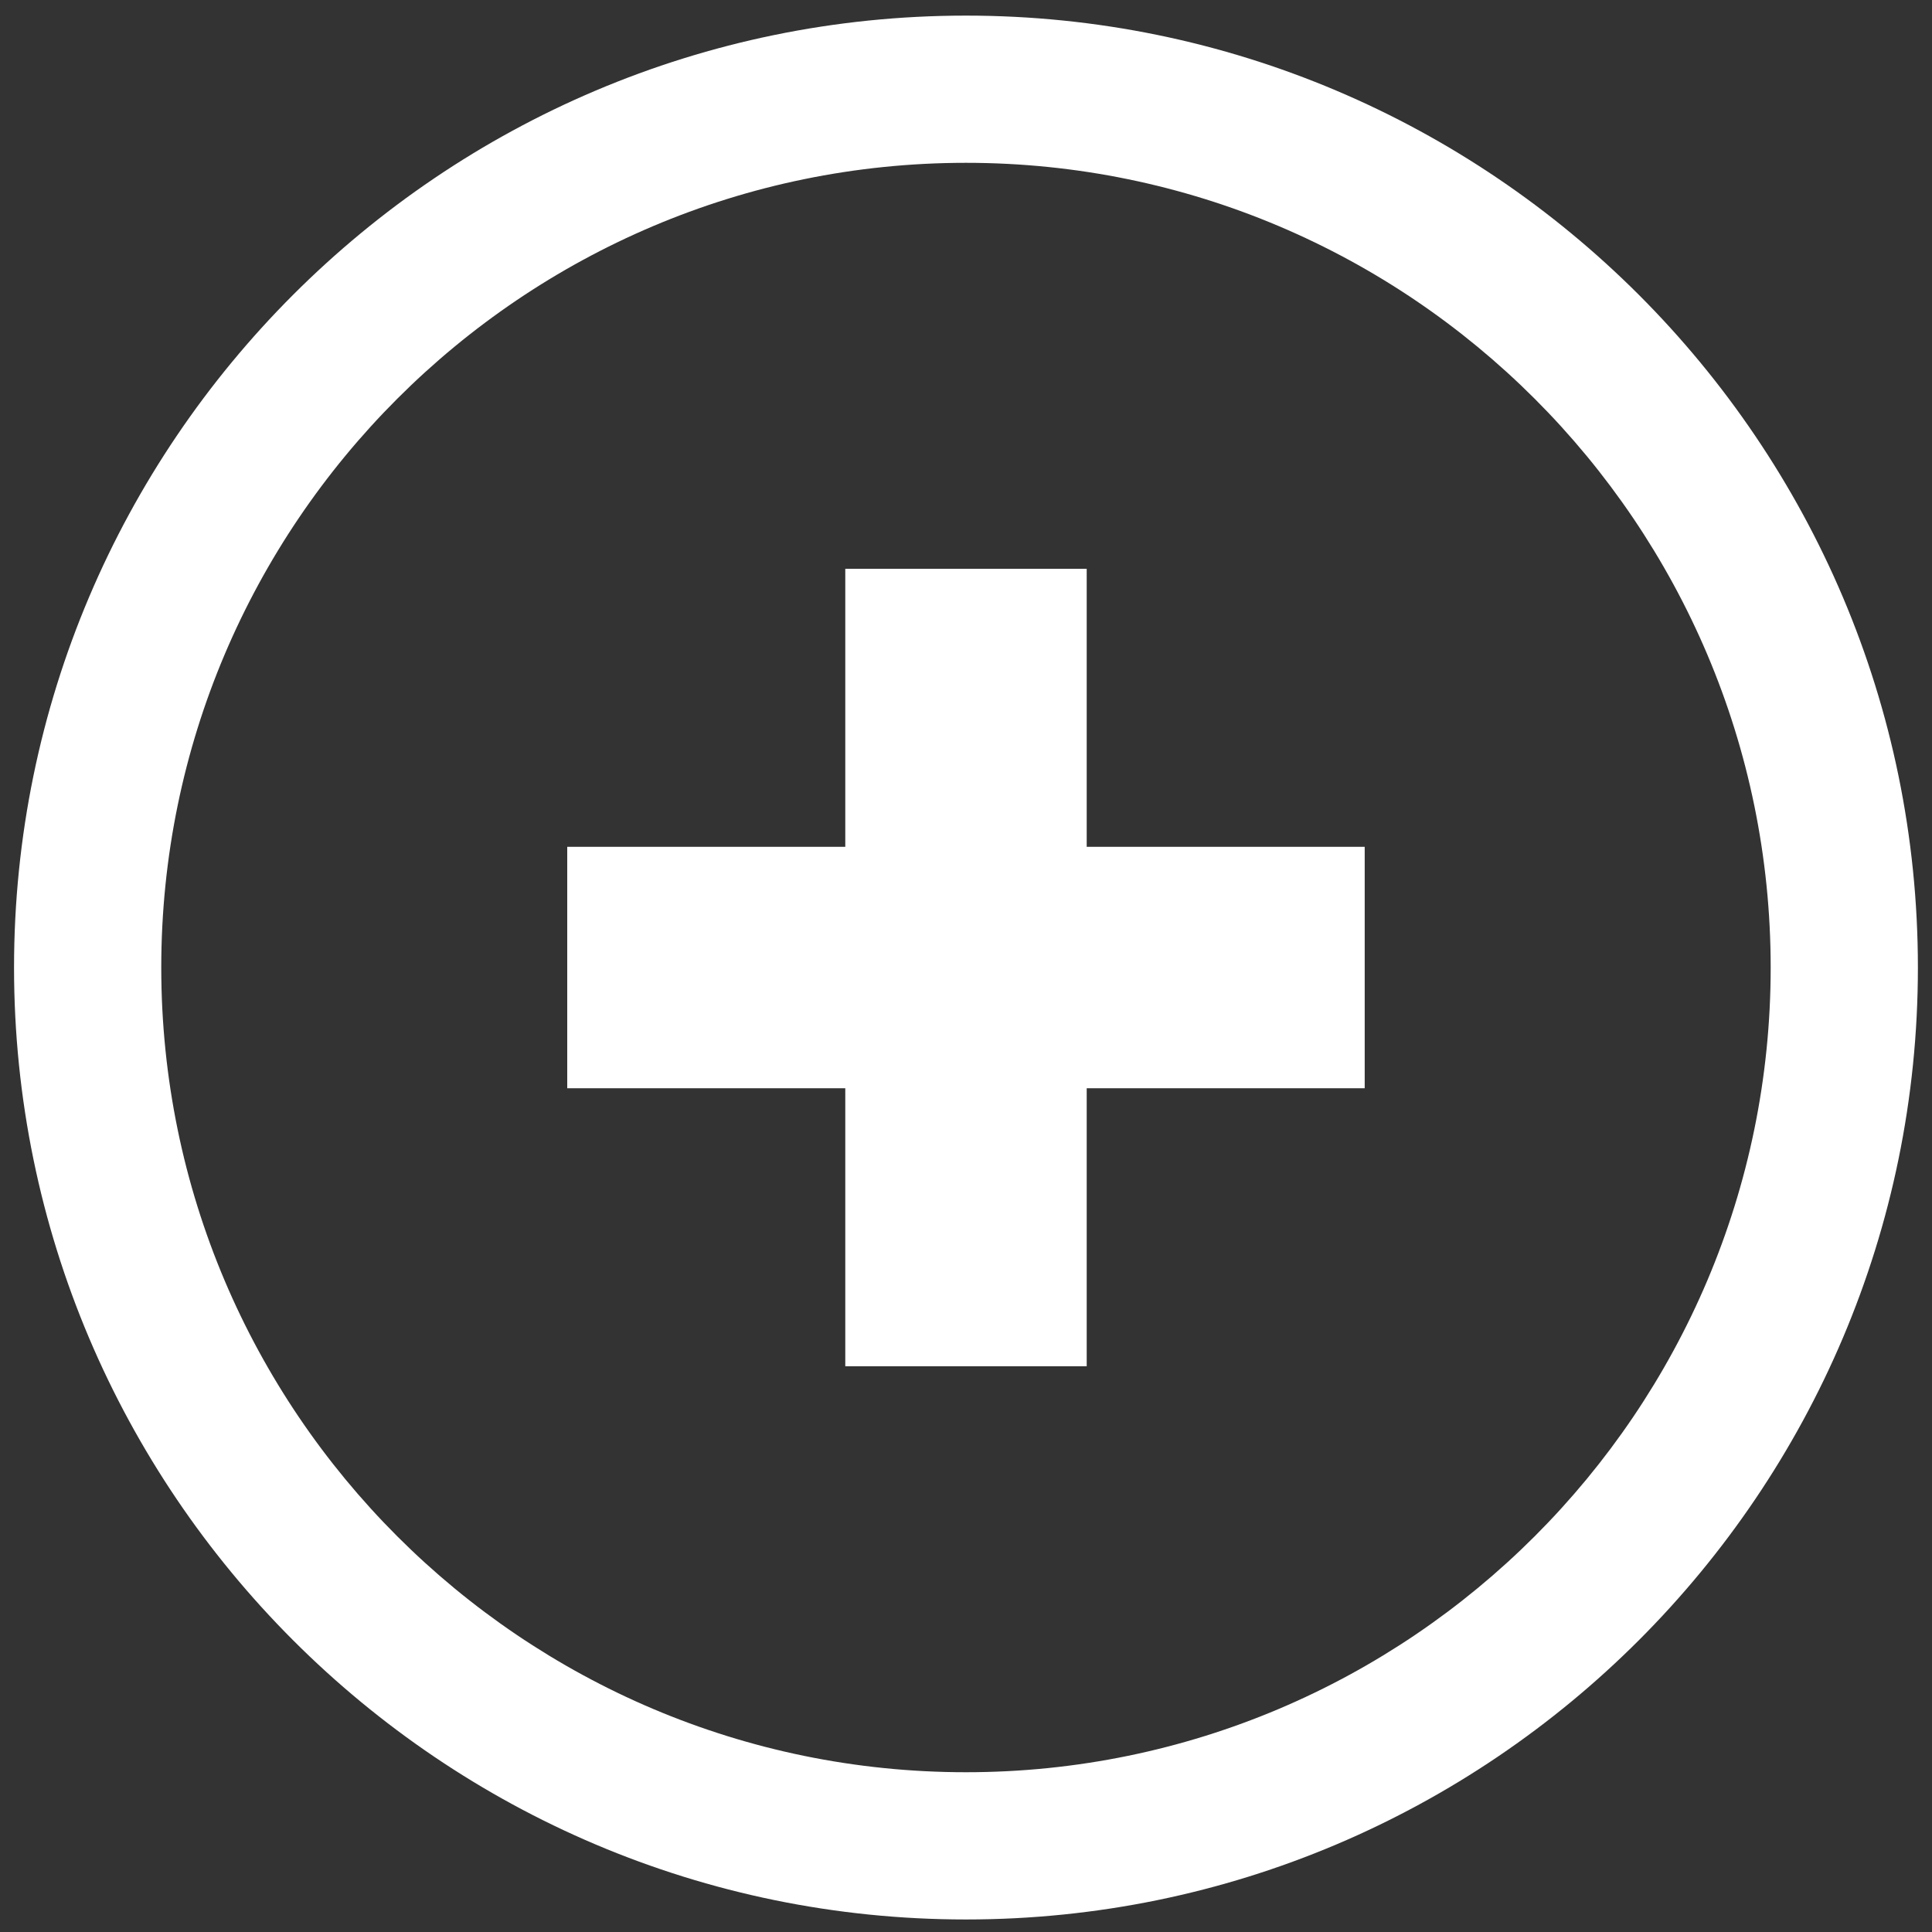 <?xml version="1.0" encoding="utf-8"?>
<!-- Generator: Adobe Illustrator 15.1.0, SVG Export Plug-In . SVG Version: 6.00 Build 0)  -->
<!DOCTYPE svg PUBLIC "-//W3C//DTD SVG 1.1 Basic//EN" "http://www.w3.org/Graphics/SVG/1.1/DTD/svg11-basic.dtd">
<svg version="1.1" baseProfile="basic" id="Layer_1"
	 xmlns="http://www.w3.org/2000/svg" xmlns:xlink="http://www.w3.org/1999/xlink" x="0px" y="0px" width="512px" height="512px"
	 viewBox="0 0 512 512" xml:space="preserve">
<rect x="0" y="0" width="512" height="512" fill="#333333" stroke="none"/>
<g>
	<path fill="#FFFFFF" d="M255.992,508.68c-139.102,0-252.271-113.176-252.271-252.274c0-139.102,113.17-252.269,252.271-252.269
		s252.271,113.167,252.271,252.269C508.264,395.504,395.094,508.68,255.992,508.68z M255.992,43.149
		c-117.588,0-213.256,95.667-213.256,213.256c0,117.592,95.667,213.254,213.256,213.254c117.589,0,213.256-95.662,213.256-213.254
		C469.248,138.817,373.581,43.149,255.992,43.149z"/>
</g>
<g>
	<g>
		<rect x="224.008" y="150.738" fill="#FFFFFF" width="63.98" height="211.333"/>
	</g>
	<g>
		<rect x="150.324" y="224.415" fill="#FFFFFF" width="211.336" height="63.983"/>
	</g>
</g>
</svg>
